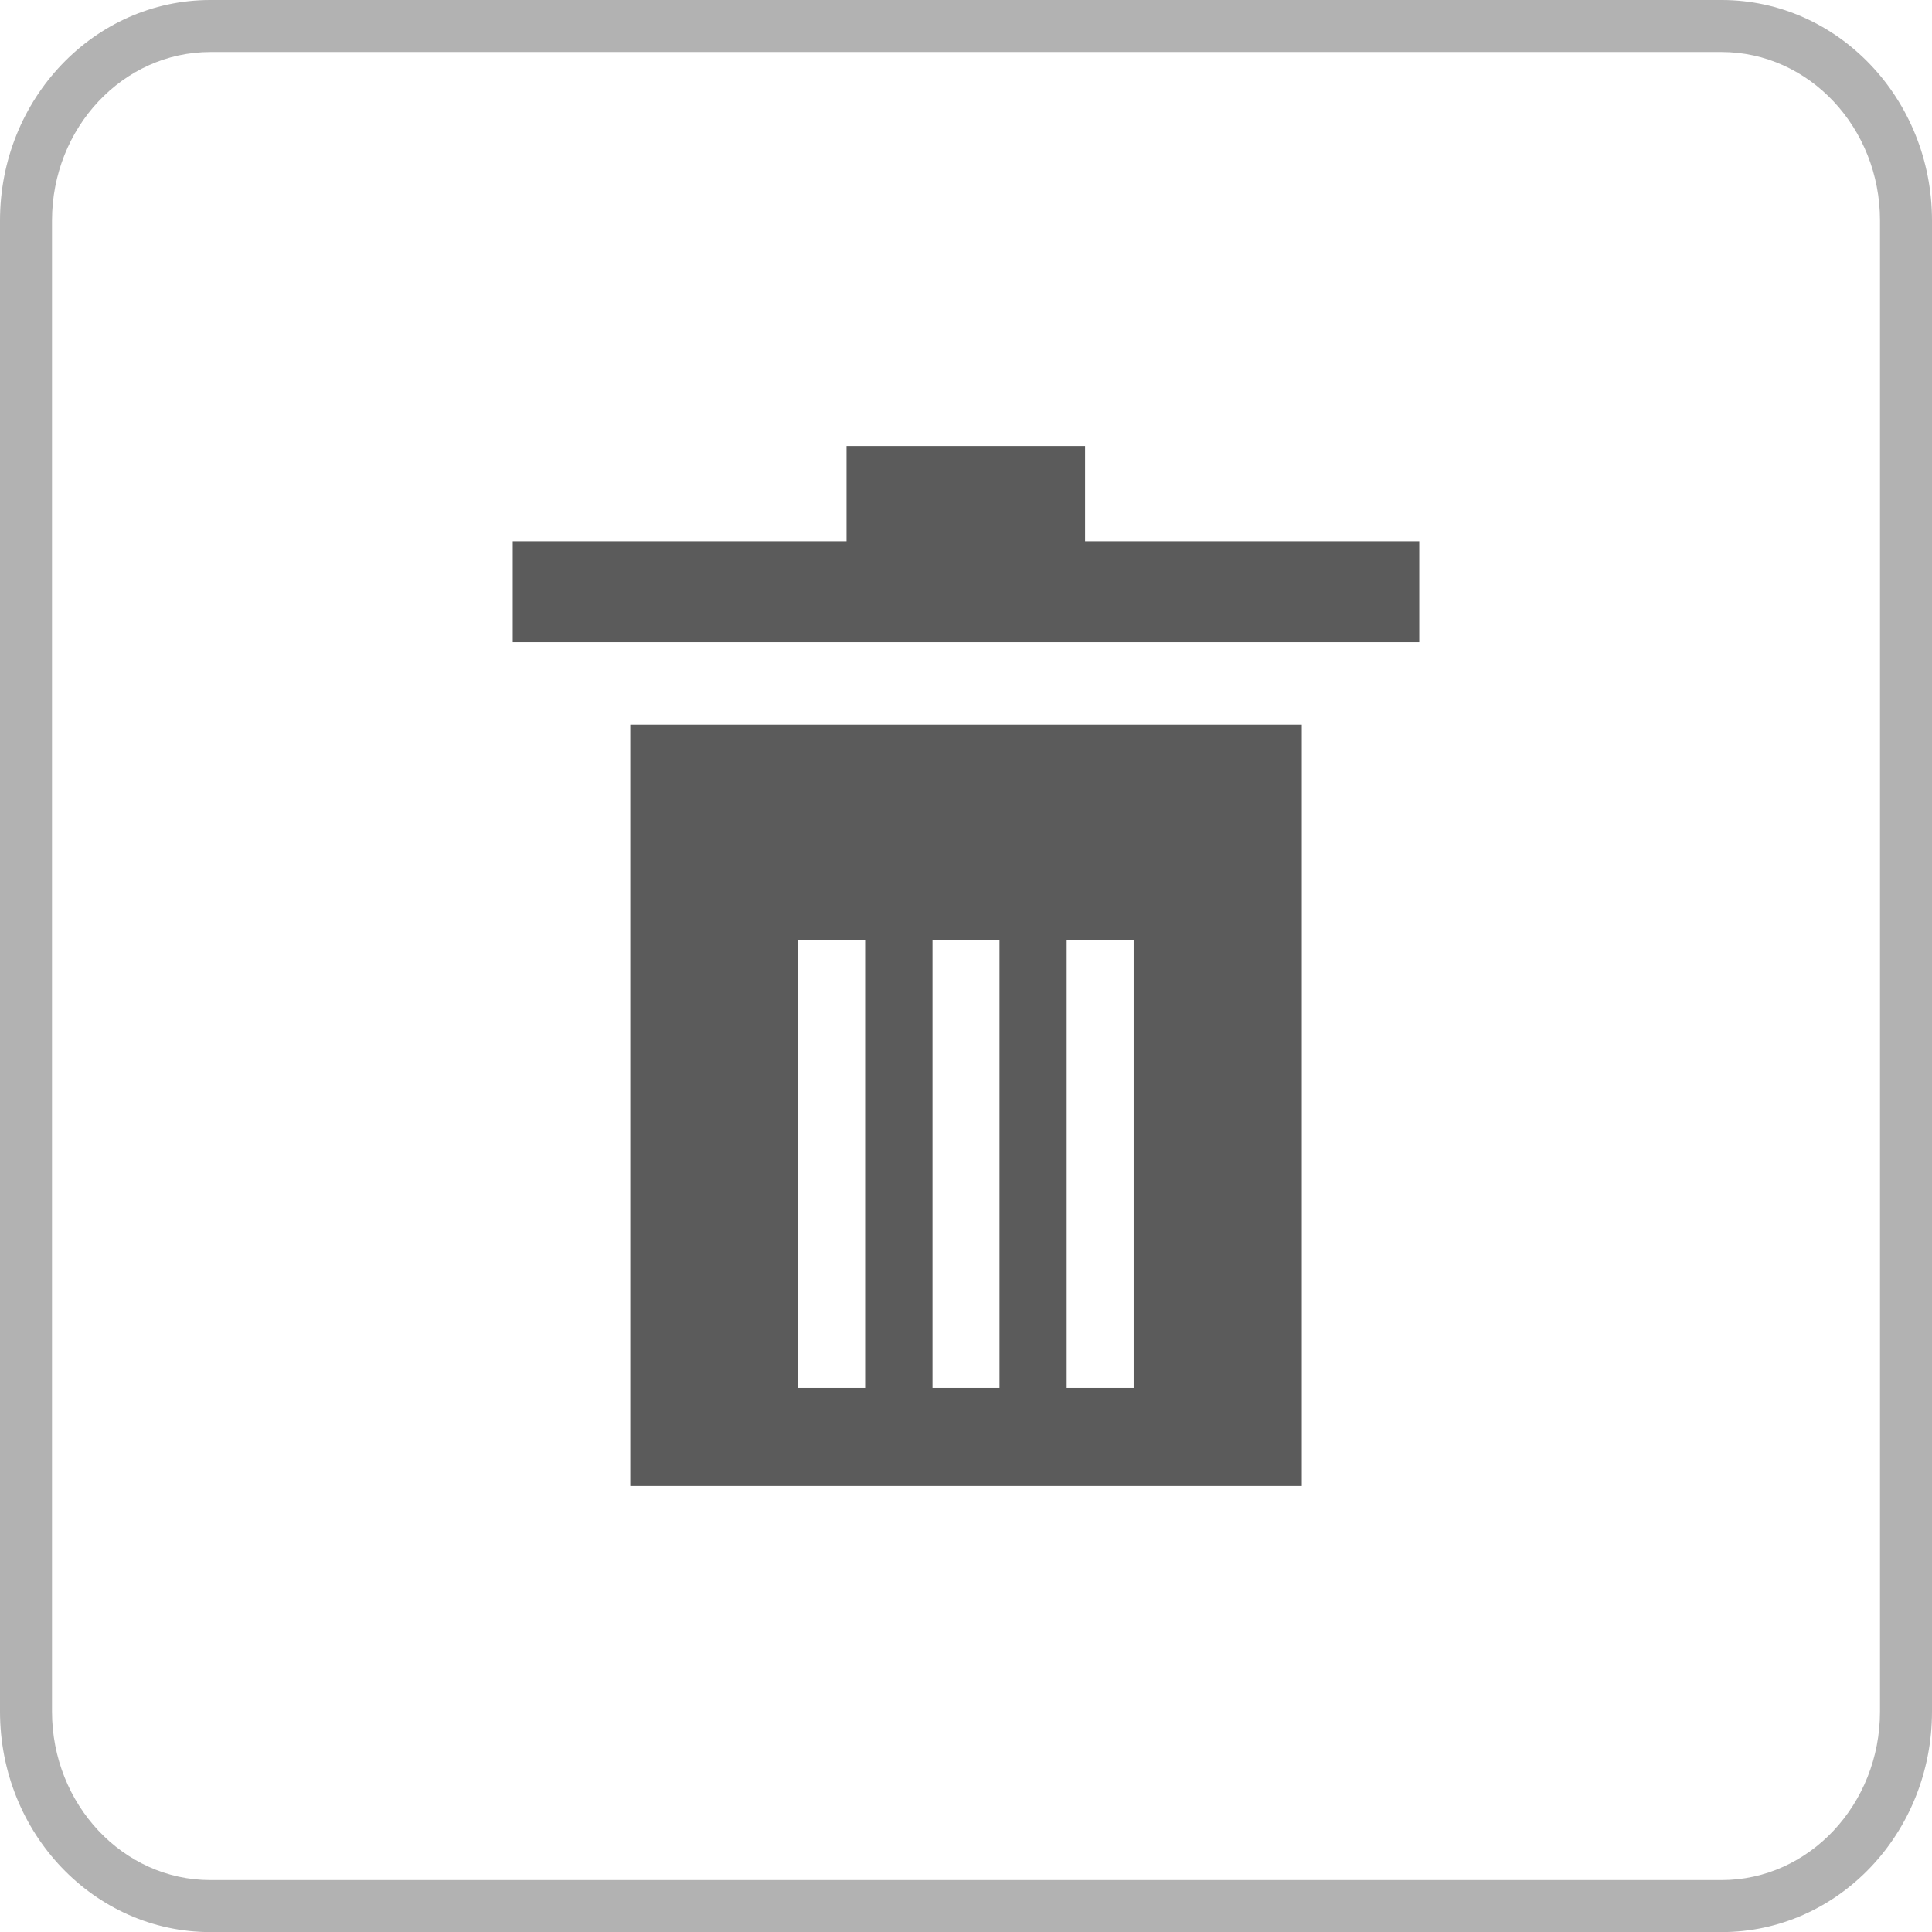 <?xml version="1.0" encoding="utf-8"?>
<!-- Generator: Adobe Illustrator 16.0.0, SVG Export Plug-In . SVG Version: 6.00 Build 0)  -->
<!DOCTYPE svg PUBLIC "-//W3C//DTD SVG 1.1//EN" "http://www.w3.org/Graphics/SVG/1.1/DTD/svg11.dtd">
<svg version="1.1" id="Layer_1" xmlns="http://www.w3.org/2000/svg" xmlns:xlink="http://www.w3.org/1999/xlink" x="0px" y="0px"
	 width="21.512px" height="21.513px" viewBox="0 0 21.512 21.513" enable-background="new 0 0 21.512 21.513" xml:space="preserve">
<g>
	<g>
		<g>
			<rect x="5.709" y="6.027" fill="#5B5B5B" width="10.094" height="1.124"/>
			<path fill="#5B5B5B" d="M7.018,8.069v8.477h7.477V8.069H7.018z M9.633,15.454H8.887v-4.988h0.746V15.454z M11.129,15.454h-0.746
				v-4.988h0.746V15.454z M12.623,15.454h-0.746v-4.988h0.746V15.454z"/>
			<rect x="9.426" y="4.966" fill="#5B5B5B" width="2.656" height="1.122"/>
		</g>
	</g>
	<g>
		<g>
			<g>
				<path fill="#B2B2B2" d="M19.17,0.579c0.972,0,1.763,0.842,1.763,1.877v16.601c0,1.035-0.791,1.877-1.763,1.877H2.342
					c-0.972,0-1.763-0.842-1.763-1.877V2.456c0-1.035,0.791-1.877,1.763-1.877H19.17 M19.17,0H2.342C1.049,0,0,1.1,0,2.456v16.601
					c0,1.357,1.049,2.456,2.342,2.456H19.17c1.293,0,2.342-1.099,2.342-2.456V2.456C21.512,1.1,20.463,0,19.17,0L19.17,0z"/>
			</g>
		</g>
	</g>
</g>
</svg>
